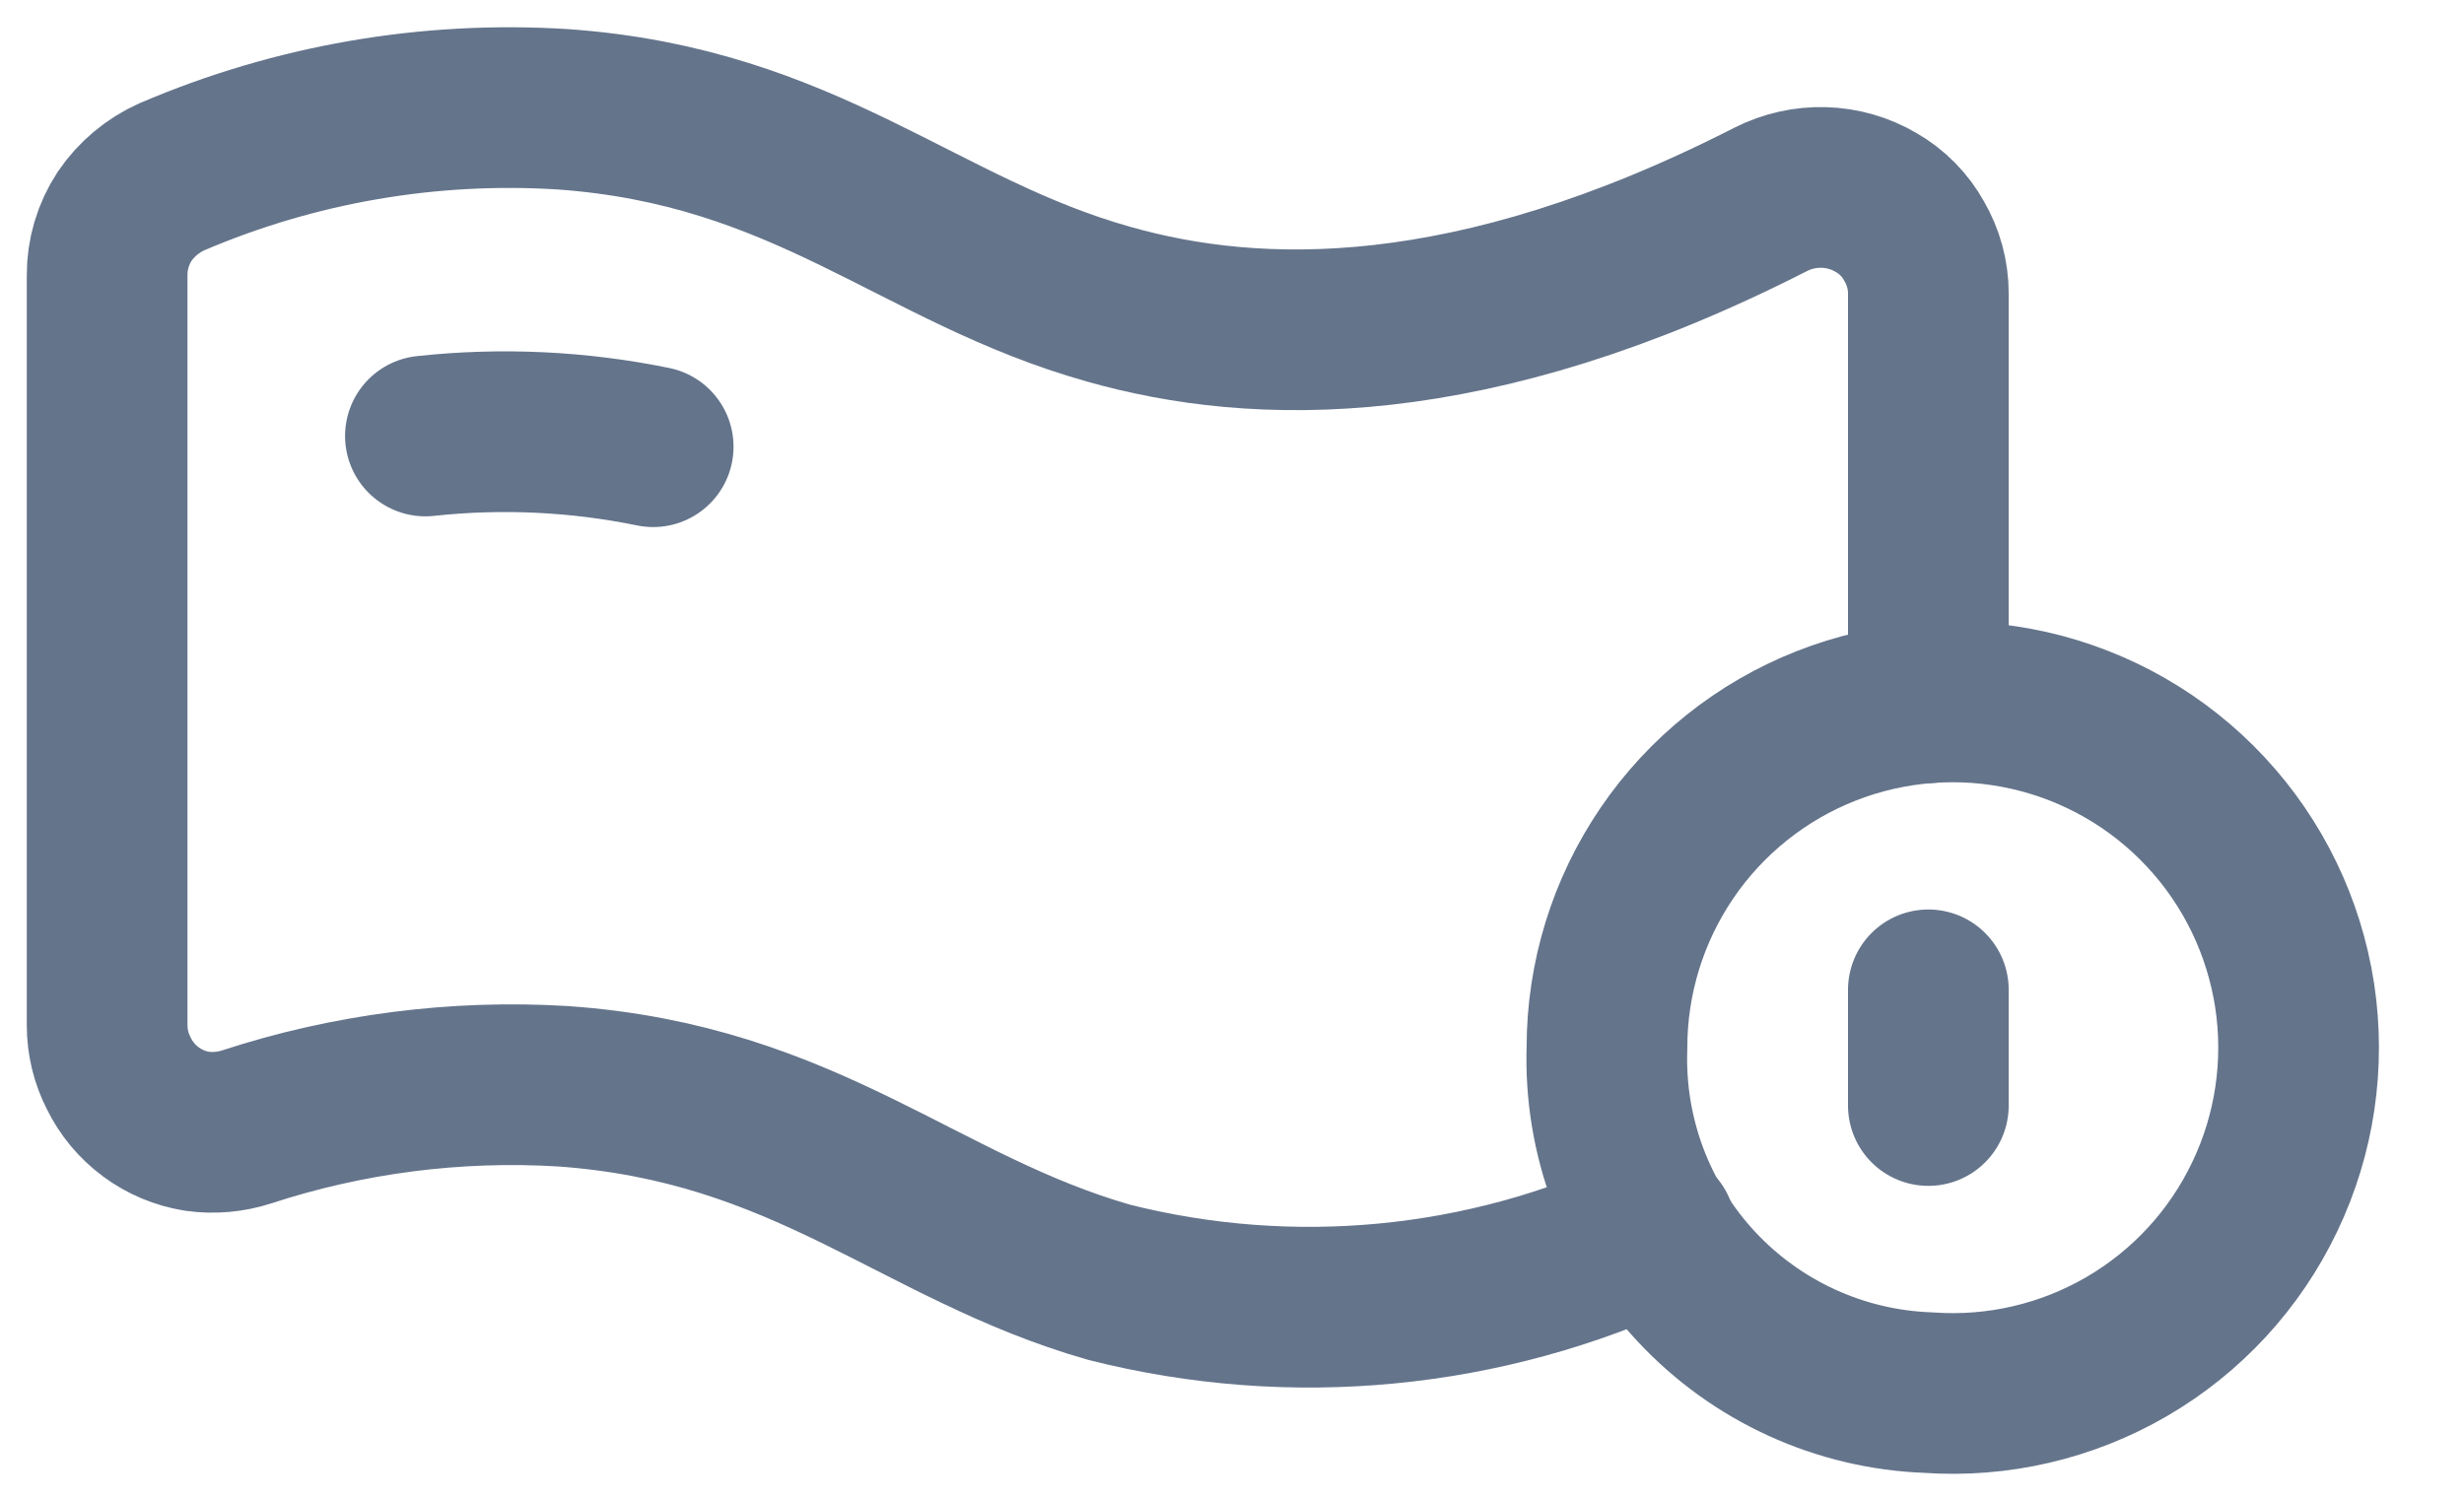 <svg width="23" height="14" viewBox="0 0 23 14" fill="none" xmlns="http://www.w3.org/2000/svg">
<path d="M15.453 11.48C13.861 12.229 12.059 12.402 10.353 11.97C8.571 11.46 7.531 10.3 5.253 10.14C4.254 10.08 3.252 10.209 2.301 10.52C2.152 10.568 1.993 10.582 1.838 10.56C1.682 10.535 1.535 10.473 1.408 10.379C1.281 10.285 1.178 10.162 1.109 10.02C1.037 9.881 1 9.727 1 9.57V2.57C0.999 2.375 1.056 2.183 1.163 2.02C1.273 1.858 1.426 1.73 1.605 1.65C2.754 1.158 4.002 0.942 5.25 1.02C7.528 1.18 8.568 2.34 10.35 2.84C11.725 3.23 13.728 3.29 16.531 1.86C16.684 1.783 16.854 1.745 17.025 1.75C17.197 1.755 17.364 1.803 17.512 1.89C17.661 1.975 17.784 2.1 17.867 2.25C17.954 2.399 18 2.568 18 2.74V6.56" stroke="#64748B" stroke-width="1.5" stroke-linecap="round" stroke-linejoin="round"/>
<path d="M3.971 4.07C4.681 3.993 5.398 4.027 6.097 4.17" stroke="#64748B" stroke-width="1.5" stroke-linecap="round" stroke-linejoin="round"/>
<path d="M18 13C18.646 13.046 19.292 12.896 19.852 12.57C20.412 12.244 20.861 11.757 21.14 11.172C21.42 10.587 21.517 9.931 21.419 9.291C21.32 8.65 21.032 8.054 20.59 7.58C20.148 7.105 19.573 6.775 18.941 6.632C18.309 6.489 17.649 6.539 17.046 6.776C16.442 7.014 15.925 7.427 15.56 7.963C15.195 8.499 15 9.132 15 9.78C14.972 10.604 15.272 11.407 15.834 12.01C16.397 12.614 17.175 12.97 18 13V13Z" stroke="#64748B" stroke-width="1.5" stroke-linecap="round" stroke-linejoin="round"/>
<path d="M18 9.24V10.32" stroke="#64748B" stroke-width="1.5" stroke-linecap="round" stroke-linejoin="round"/>
</svg>
